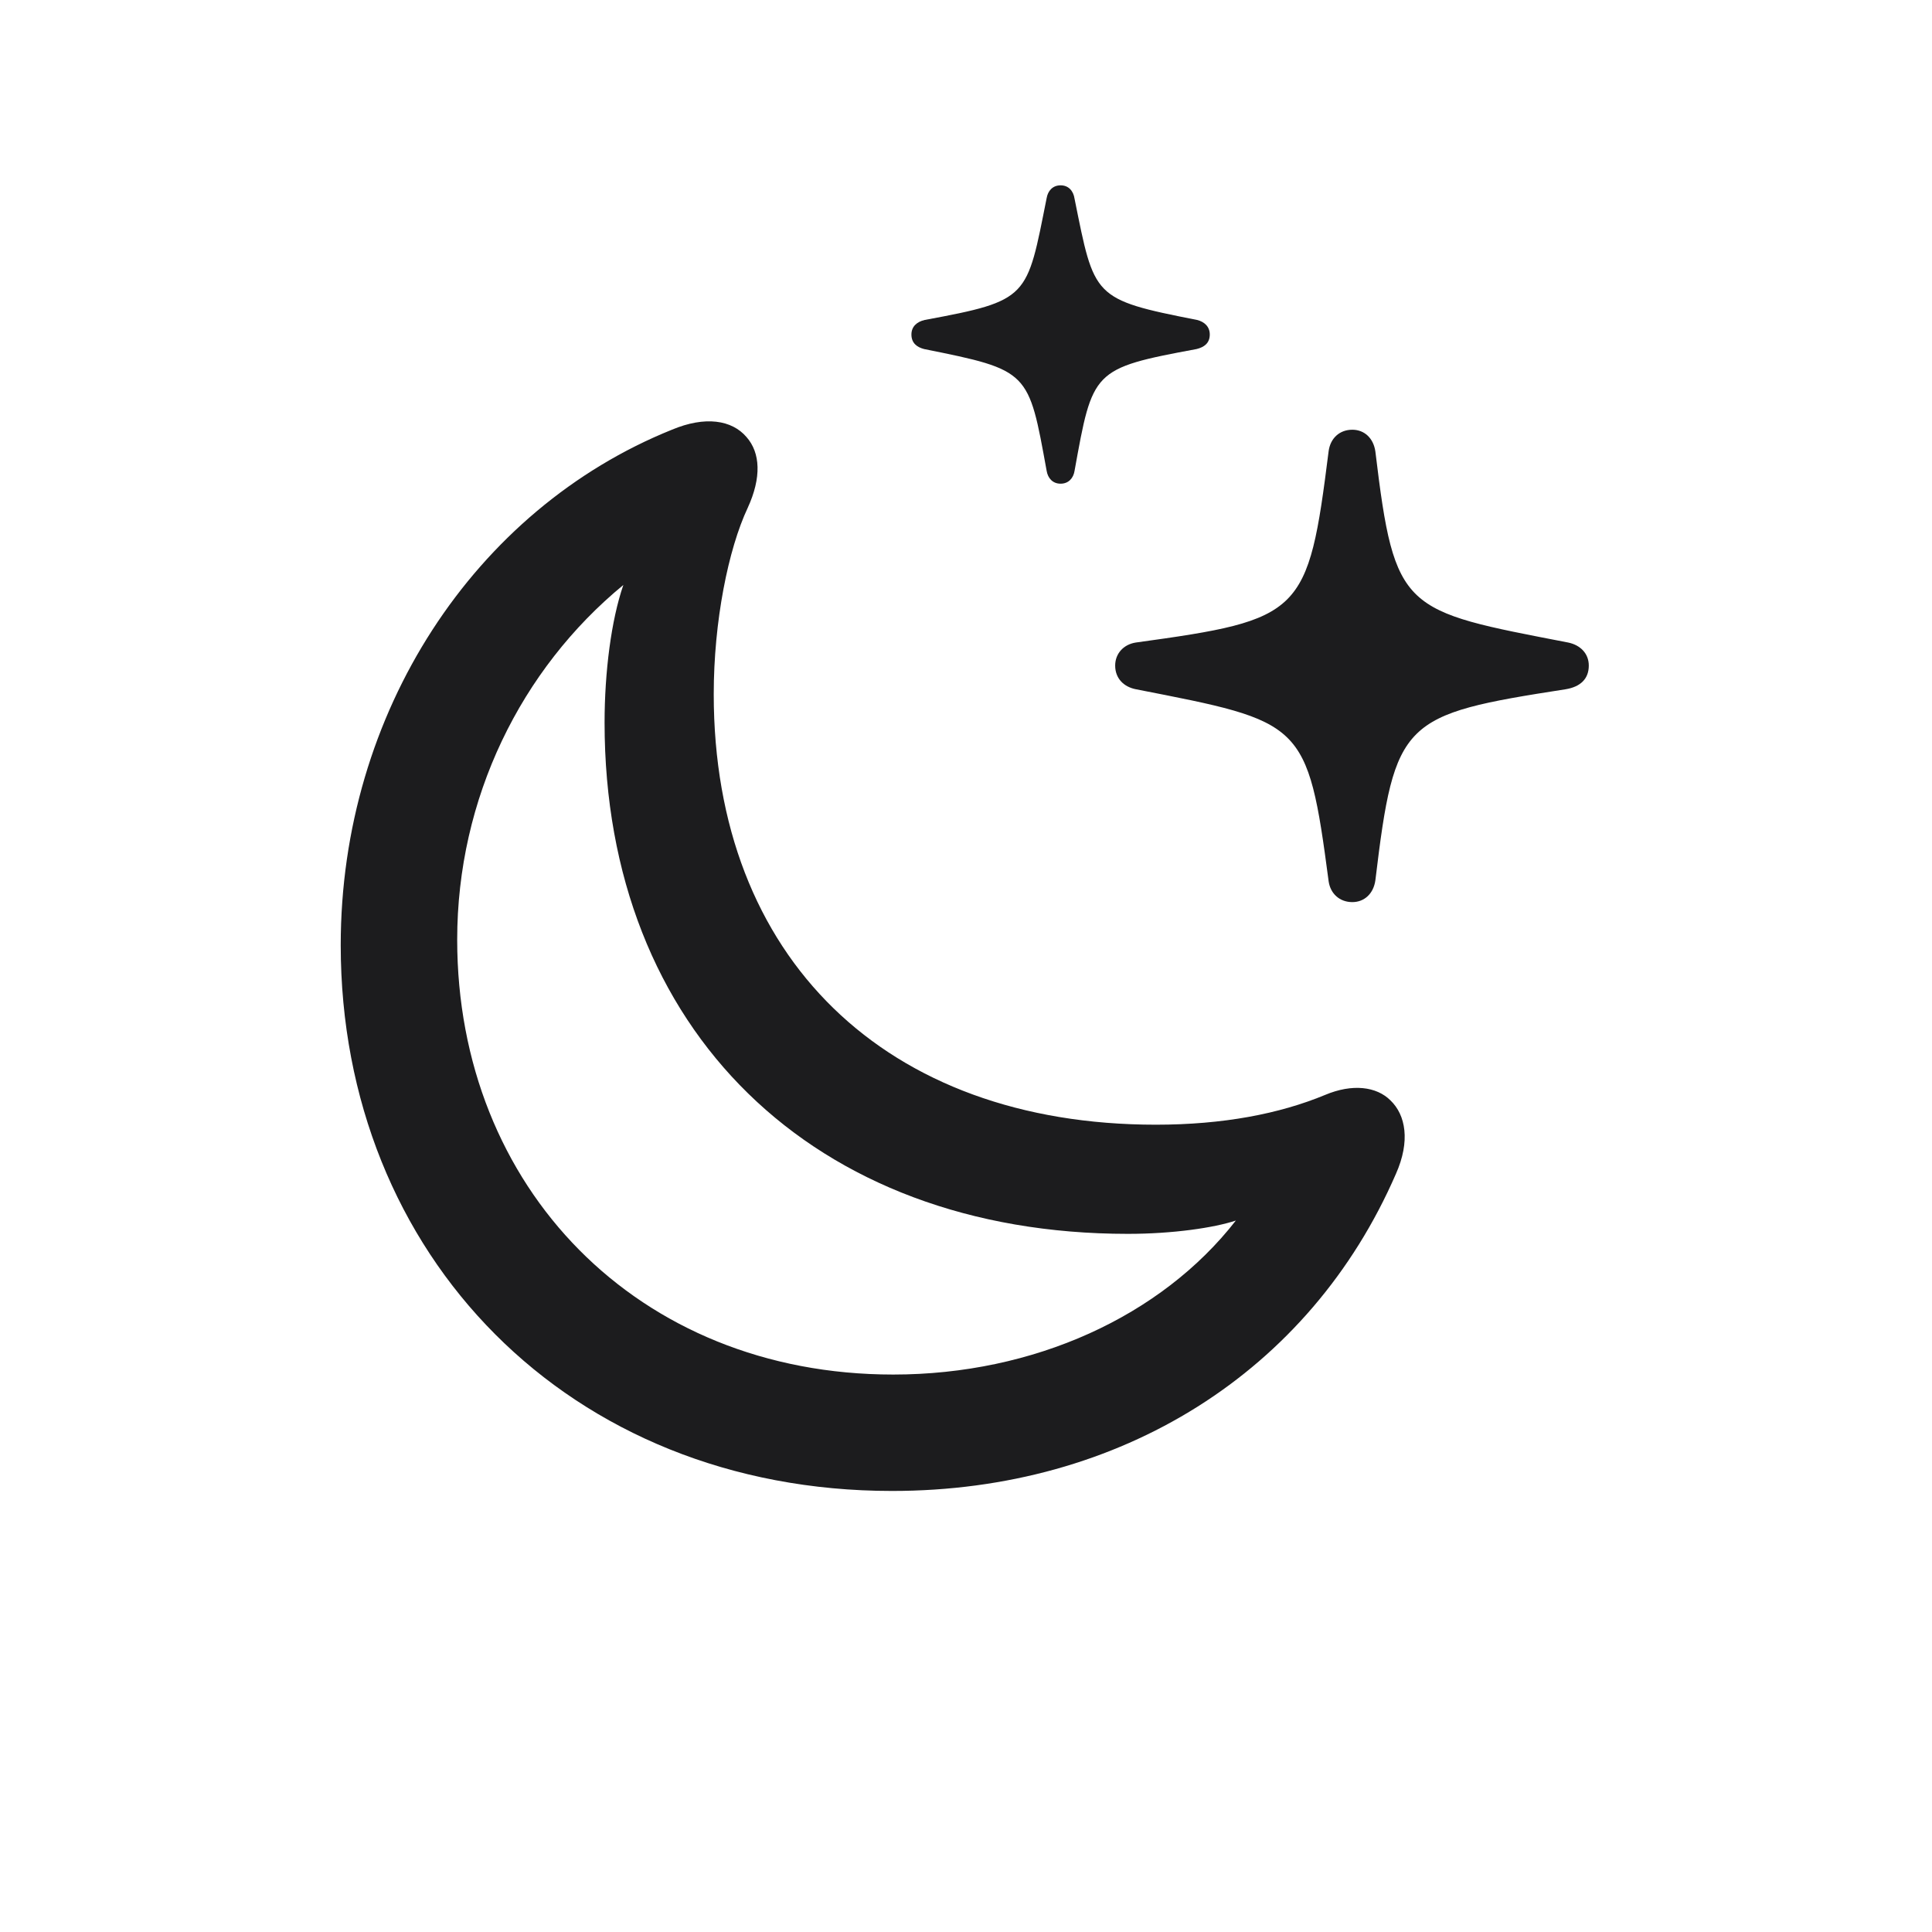 <svg width="28" height="28" viewBox="0 0 28 28" fill="none" xmlns="http://www.w3.org/2000/svg">
<path d="M15.371 7.01C15.485 7.01 15.556 6.931 15.573 6.825C15.837 5.366 15.828 5.34 17.34 5.059C17.454 5.032 17.533 4.971 17.533 4.848C17.533 4.733 17.454 4.663 17.349 4.637C15.828 4.338 15.863 4.312 15.573 2.879C15.556 2.765 15.485 2.686 15.371 2.686C15.257 2.686 15.187 2.765 15.169 2.87C14.879 4.32 14.923 4.355 13.402 4.637C13.288 4.663 13.209 4.733 13.209 4.848C13.209 4.971 13.288 5.032 13.394 5.059C14.923 5.366 14.905 5.375 15.169 6.825C15.187 6.931 15.257 7.01 15.371 7.01ZM12.928 21.608C16.241 21.608 18.983 19.886 20.231 17.012C20.442 16.537 20.372 16.159 20.152 15.948C19.95 15.746 19.599 15.702 19.203 15.869C18.544 16.142 17.727 16.3 16.751 16.3C12.84 16.3 10.344 13.883 10.344 10.06C10.344 9.005 10.555 7.959 10.836 7.361C11.038 6.922 11.021 6.562 10.818 6.333C10.607 6.087 10.221 6.025 9.737 6.228C6.881 7.379 4.938 10.323 4.938 13.698C4.938 18.189 8.243 21.608 12.928 21.608ZM19.599 13.074C19.774 13.074 19.906 12.951 19.933 12.758C20.214 10.429 20.319 10.358 22.692 9.989C22.903 9.954 23.026 9.84 23.026 9.646C23.026 9.471 22.903 9.348 22.727 9.312C20.328 8.847 20.214 8.873 19.933 6.544C19.906 6.351 19.774 6.228 19.599 6.228C19.414 6.228 19.282 6.351 19.256 6.535C18.957 8.908 18.878 8.979 16.461 9.312C16.285 9.339 16.162 9.471 16.162 9.646C16.162 9.831 16.285 9.954 16.461 9.989C18.887 10.464 18.948 10.446 19.256 12.775C19.282 12.951 19.414 13.074 19.599 13.074ZM12.945 19.921C9.236 19.921 6.626 17.205 6.626 13.619C6.626 11.571 7.549 9.699 9.034 8.478C8.858 8.987 8.762 9.743 8.762 10.473C8.762 14.929 11.785 17.882 16.347 17.882C16.997 17.882 17.595 17.794 17.911 17.689C16.83 19.077 14.984 19.921 12.945 19.921Z" fill="#1C1C1E"/>
</svg>
